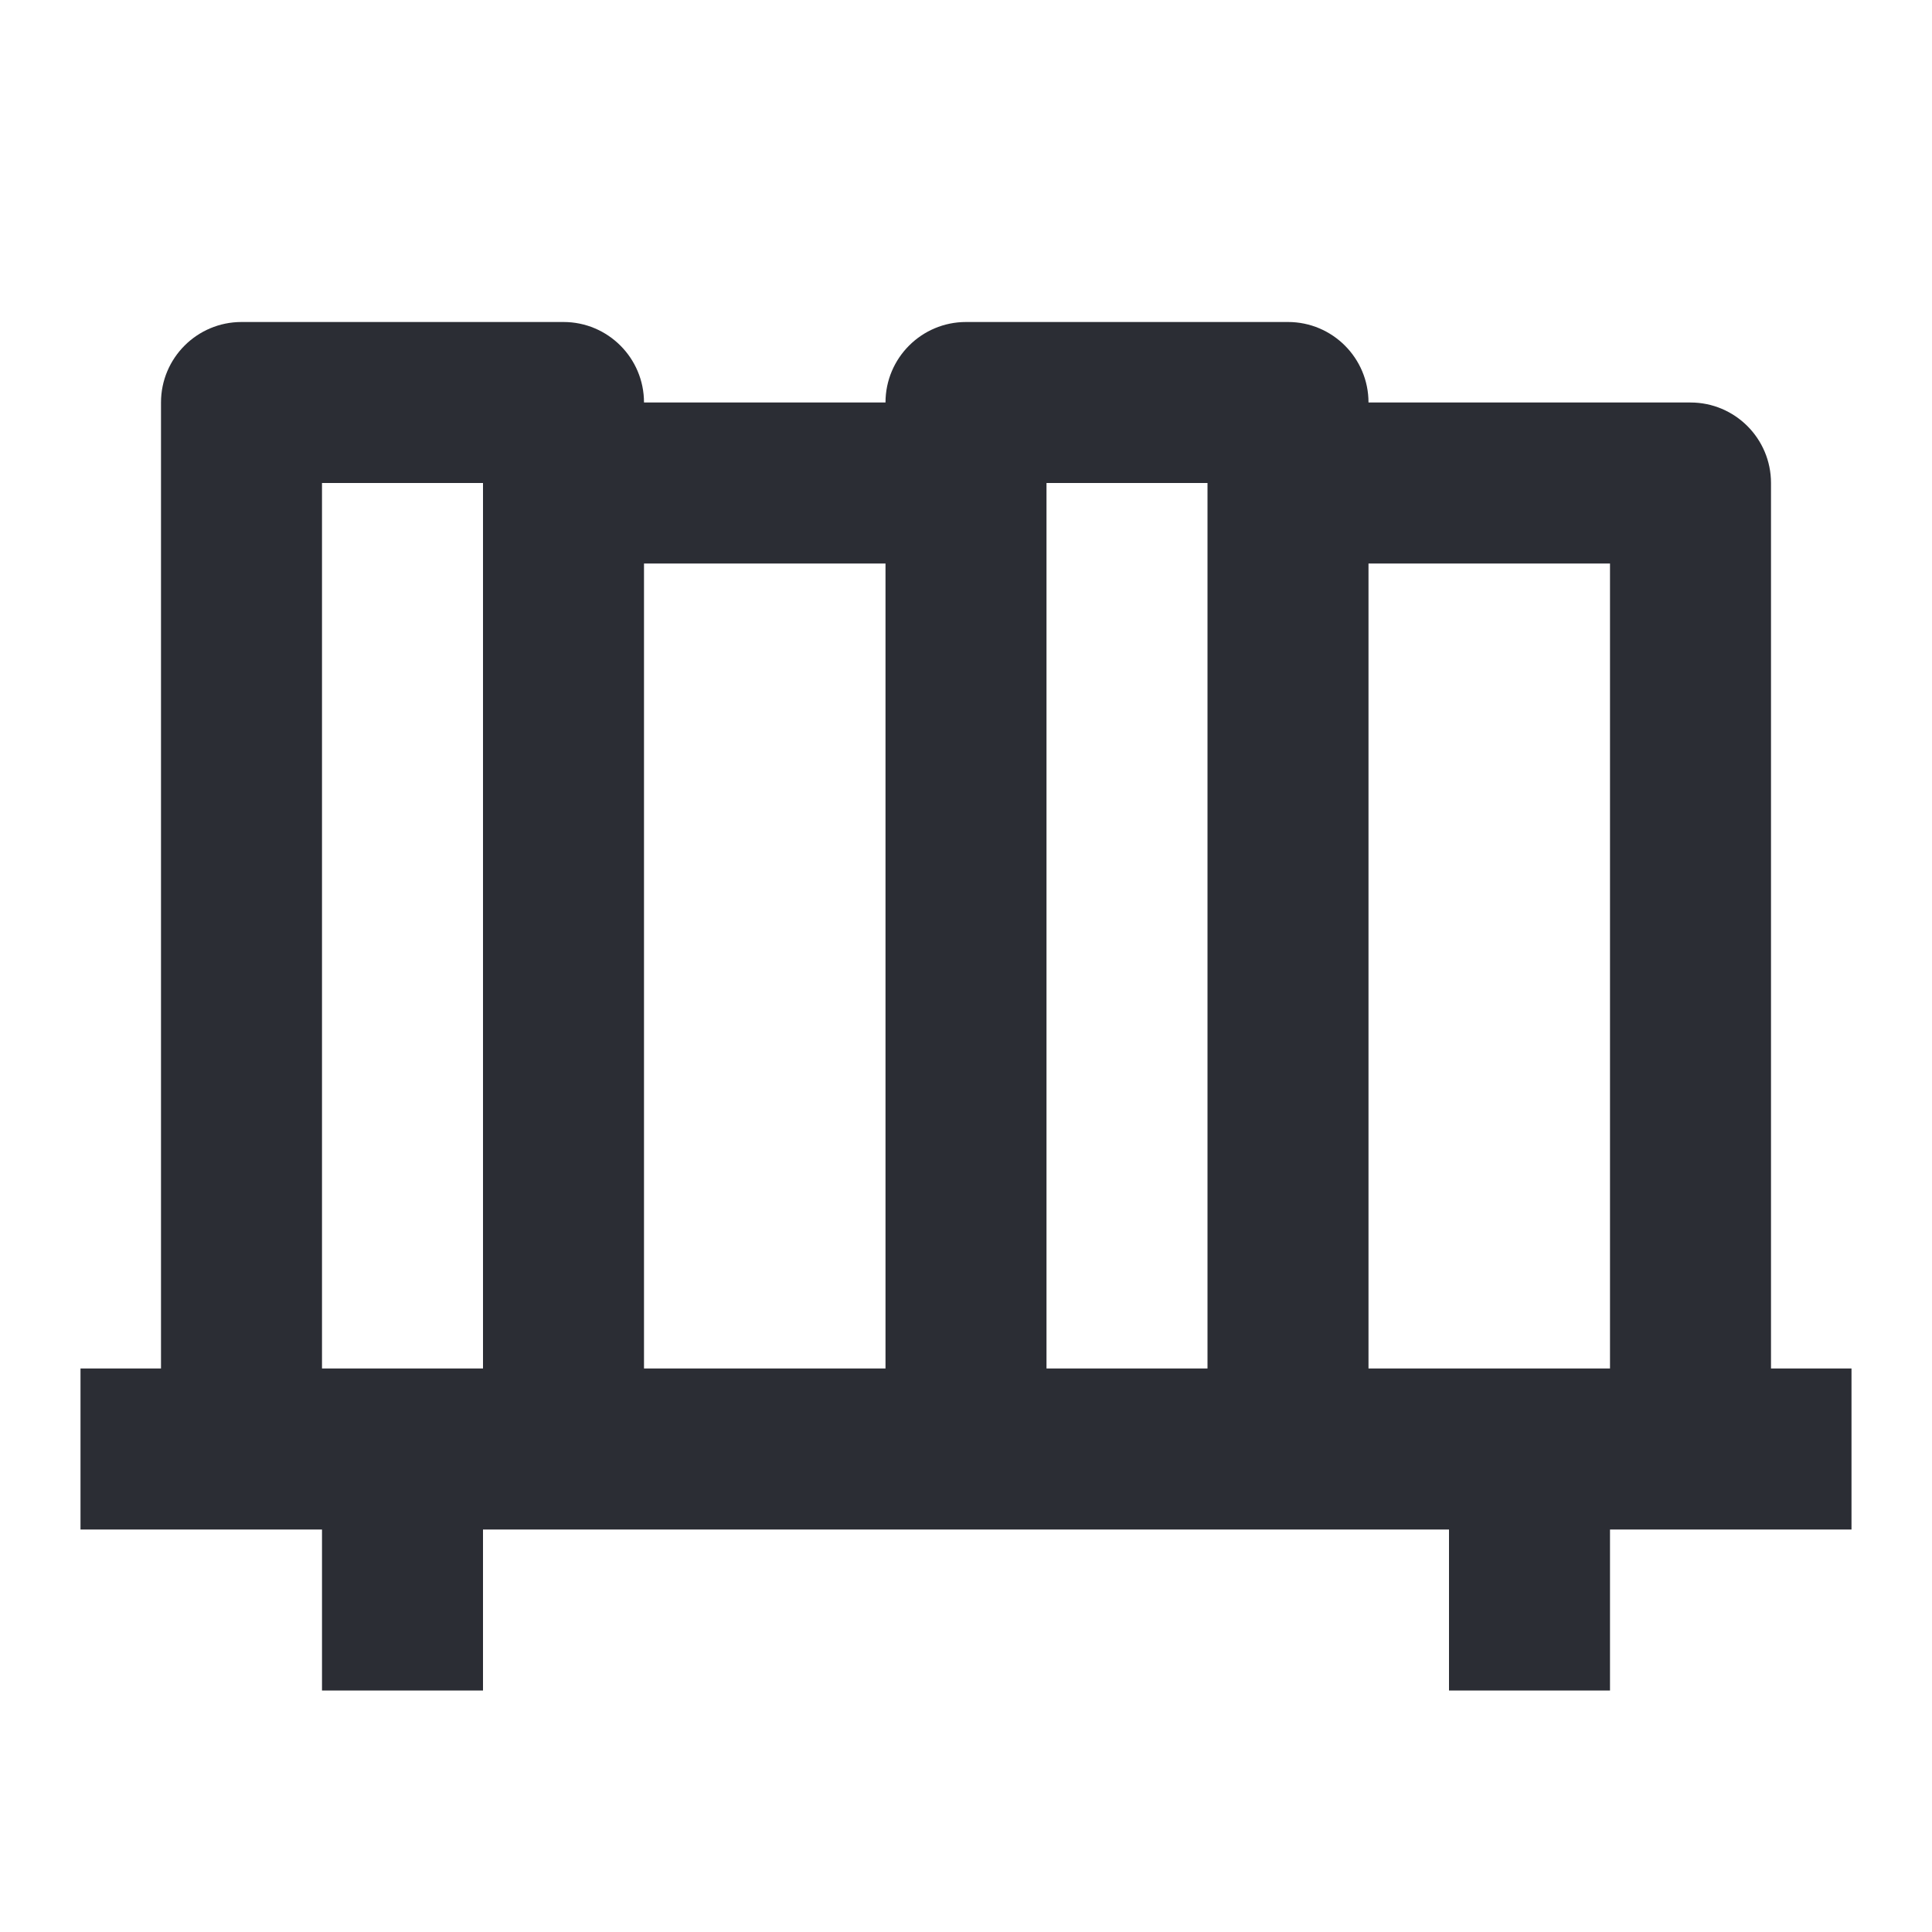 <svg width="24" height="24" viewBox="0 0 24 24" fill="none" xmlns="http://www.w3.org/2000/svg">
<path fill-rule="evenodd" clip-rule="evenodd" d="M12 4C11.448 4 11 4.448 11 5H8C8 4.448 7.552 4 7 4H3C2.448 4 2 4.448 2 5V17H1V19H4V21H6V19H18V21H20V19H23V17H22V6C22 5.448 21.552 5 21 5H17C17 4.448 16.552 4 16 4H12ZM8 17H11V7H8V17ZM4 17H6V6H4V17ZM13 17V6H15V17H13ZM17 7V17H20V7H17Z" fill="#2B2D34"/>
</svg>
